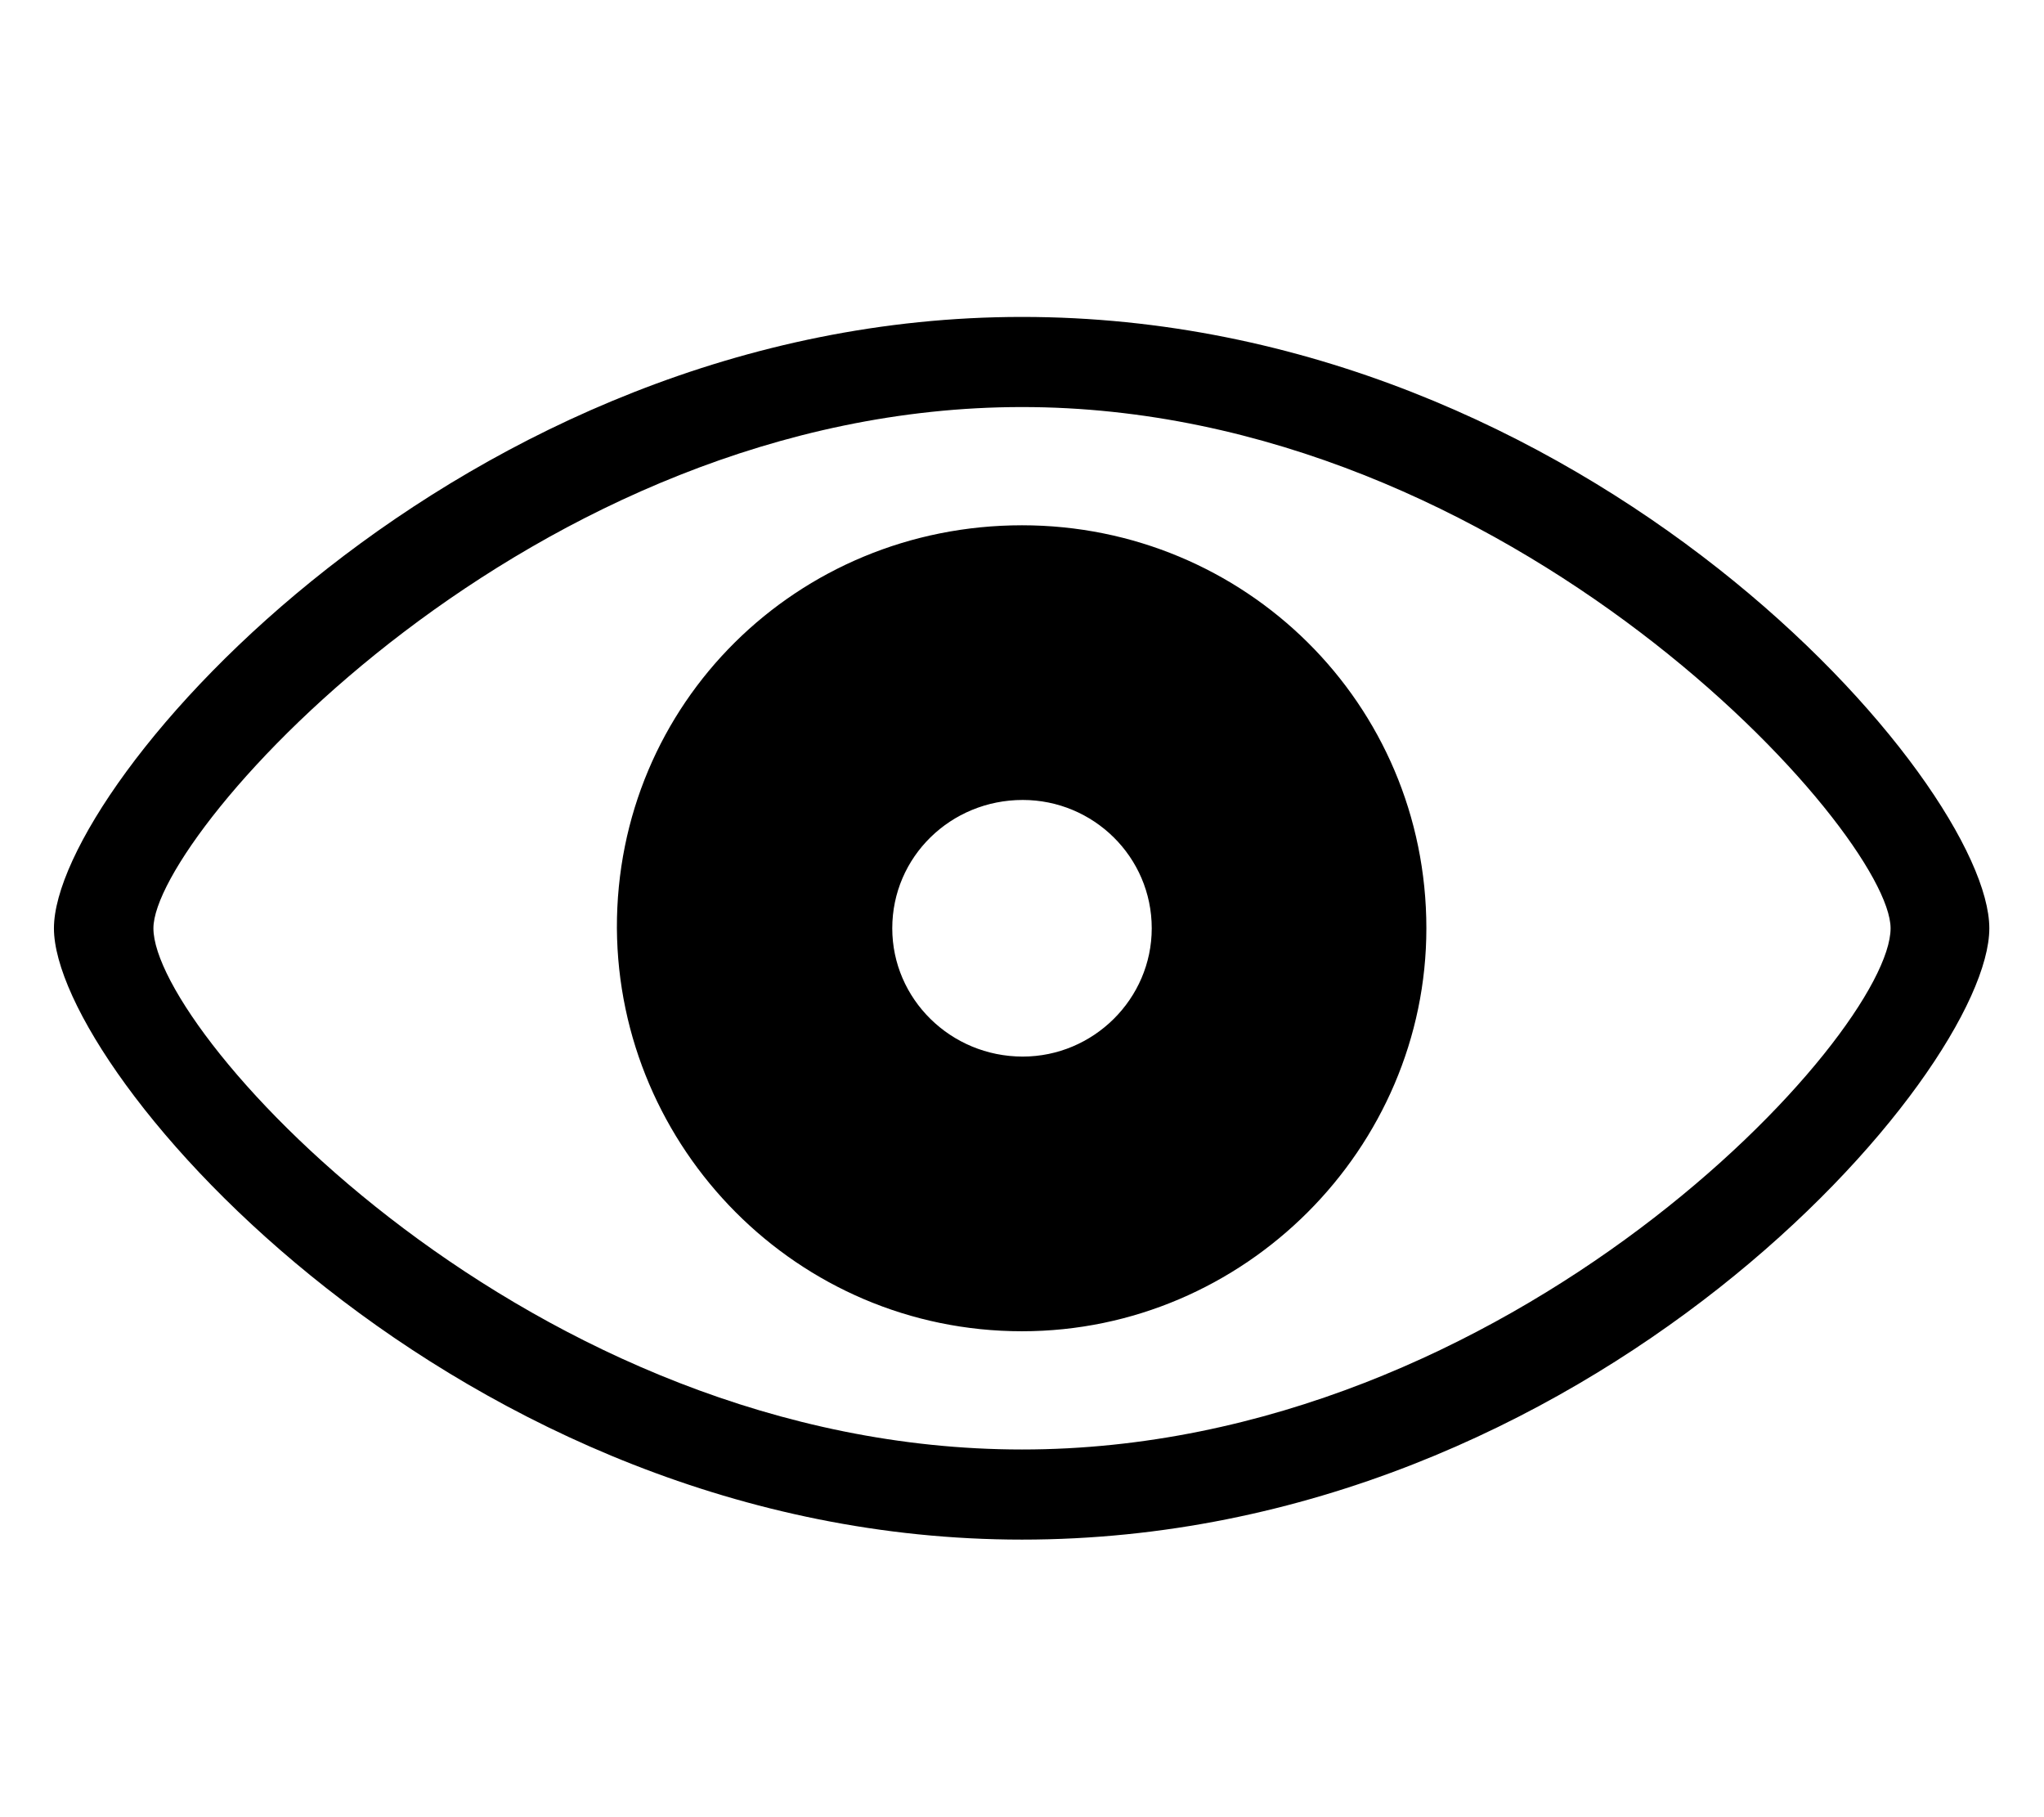 <svg width="36" height="32" viewBox="0 0 36 32" fill="none" xmlns="http://www.w3.org/2000/svg">
<path d="M18 27.112C28.004 27.112 35.037 18.898 35.037 16.347C35.037 13.795 27.966 5.581 18 5.581C8.123 5.581 0.95 13.795 0.95 16.347C0.95 18.898 8.072 27.112 18 27.112ZM18 25.525C9.367 25.525 2.702 18.213 2.702 16.347C2.702 14.671 9.367 7.168 18 7.168C26.62 7.168 33.298 14.671 33.298 16.347C33.298 18.213 26.62 25.525 18 25.525ZM18 23.443C21.923 23.443 25.122 20.219 25.122 16.347C25.122 12.386 21.923 9.25 18 9.25C14.039 9.25 10.852 12.386 10.865 16.347C10.891 20.219 14.039 23.443 18 23.443ZM18.013 18.606C16.743 18.606 15.715 17.591 15.715 16.347C15.715 15.09 16.743 14.087 18.013 14.087C19.257 14.087 20.285 15.09 20.285 16.347C20.285 17.591 19.257 18.606 18.013 18.606Z" fill="black"/>
</svg>
